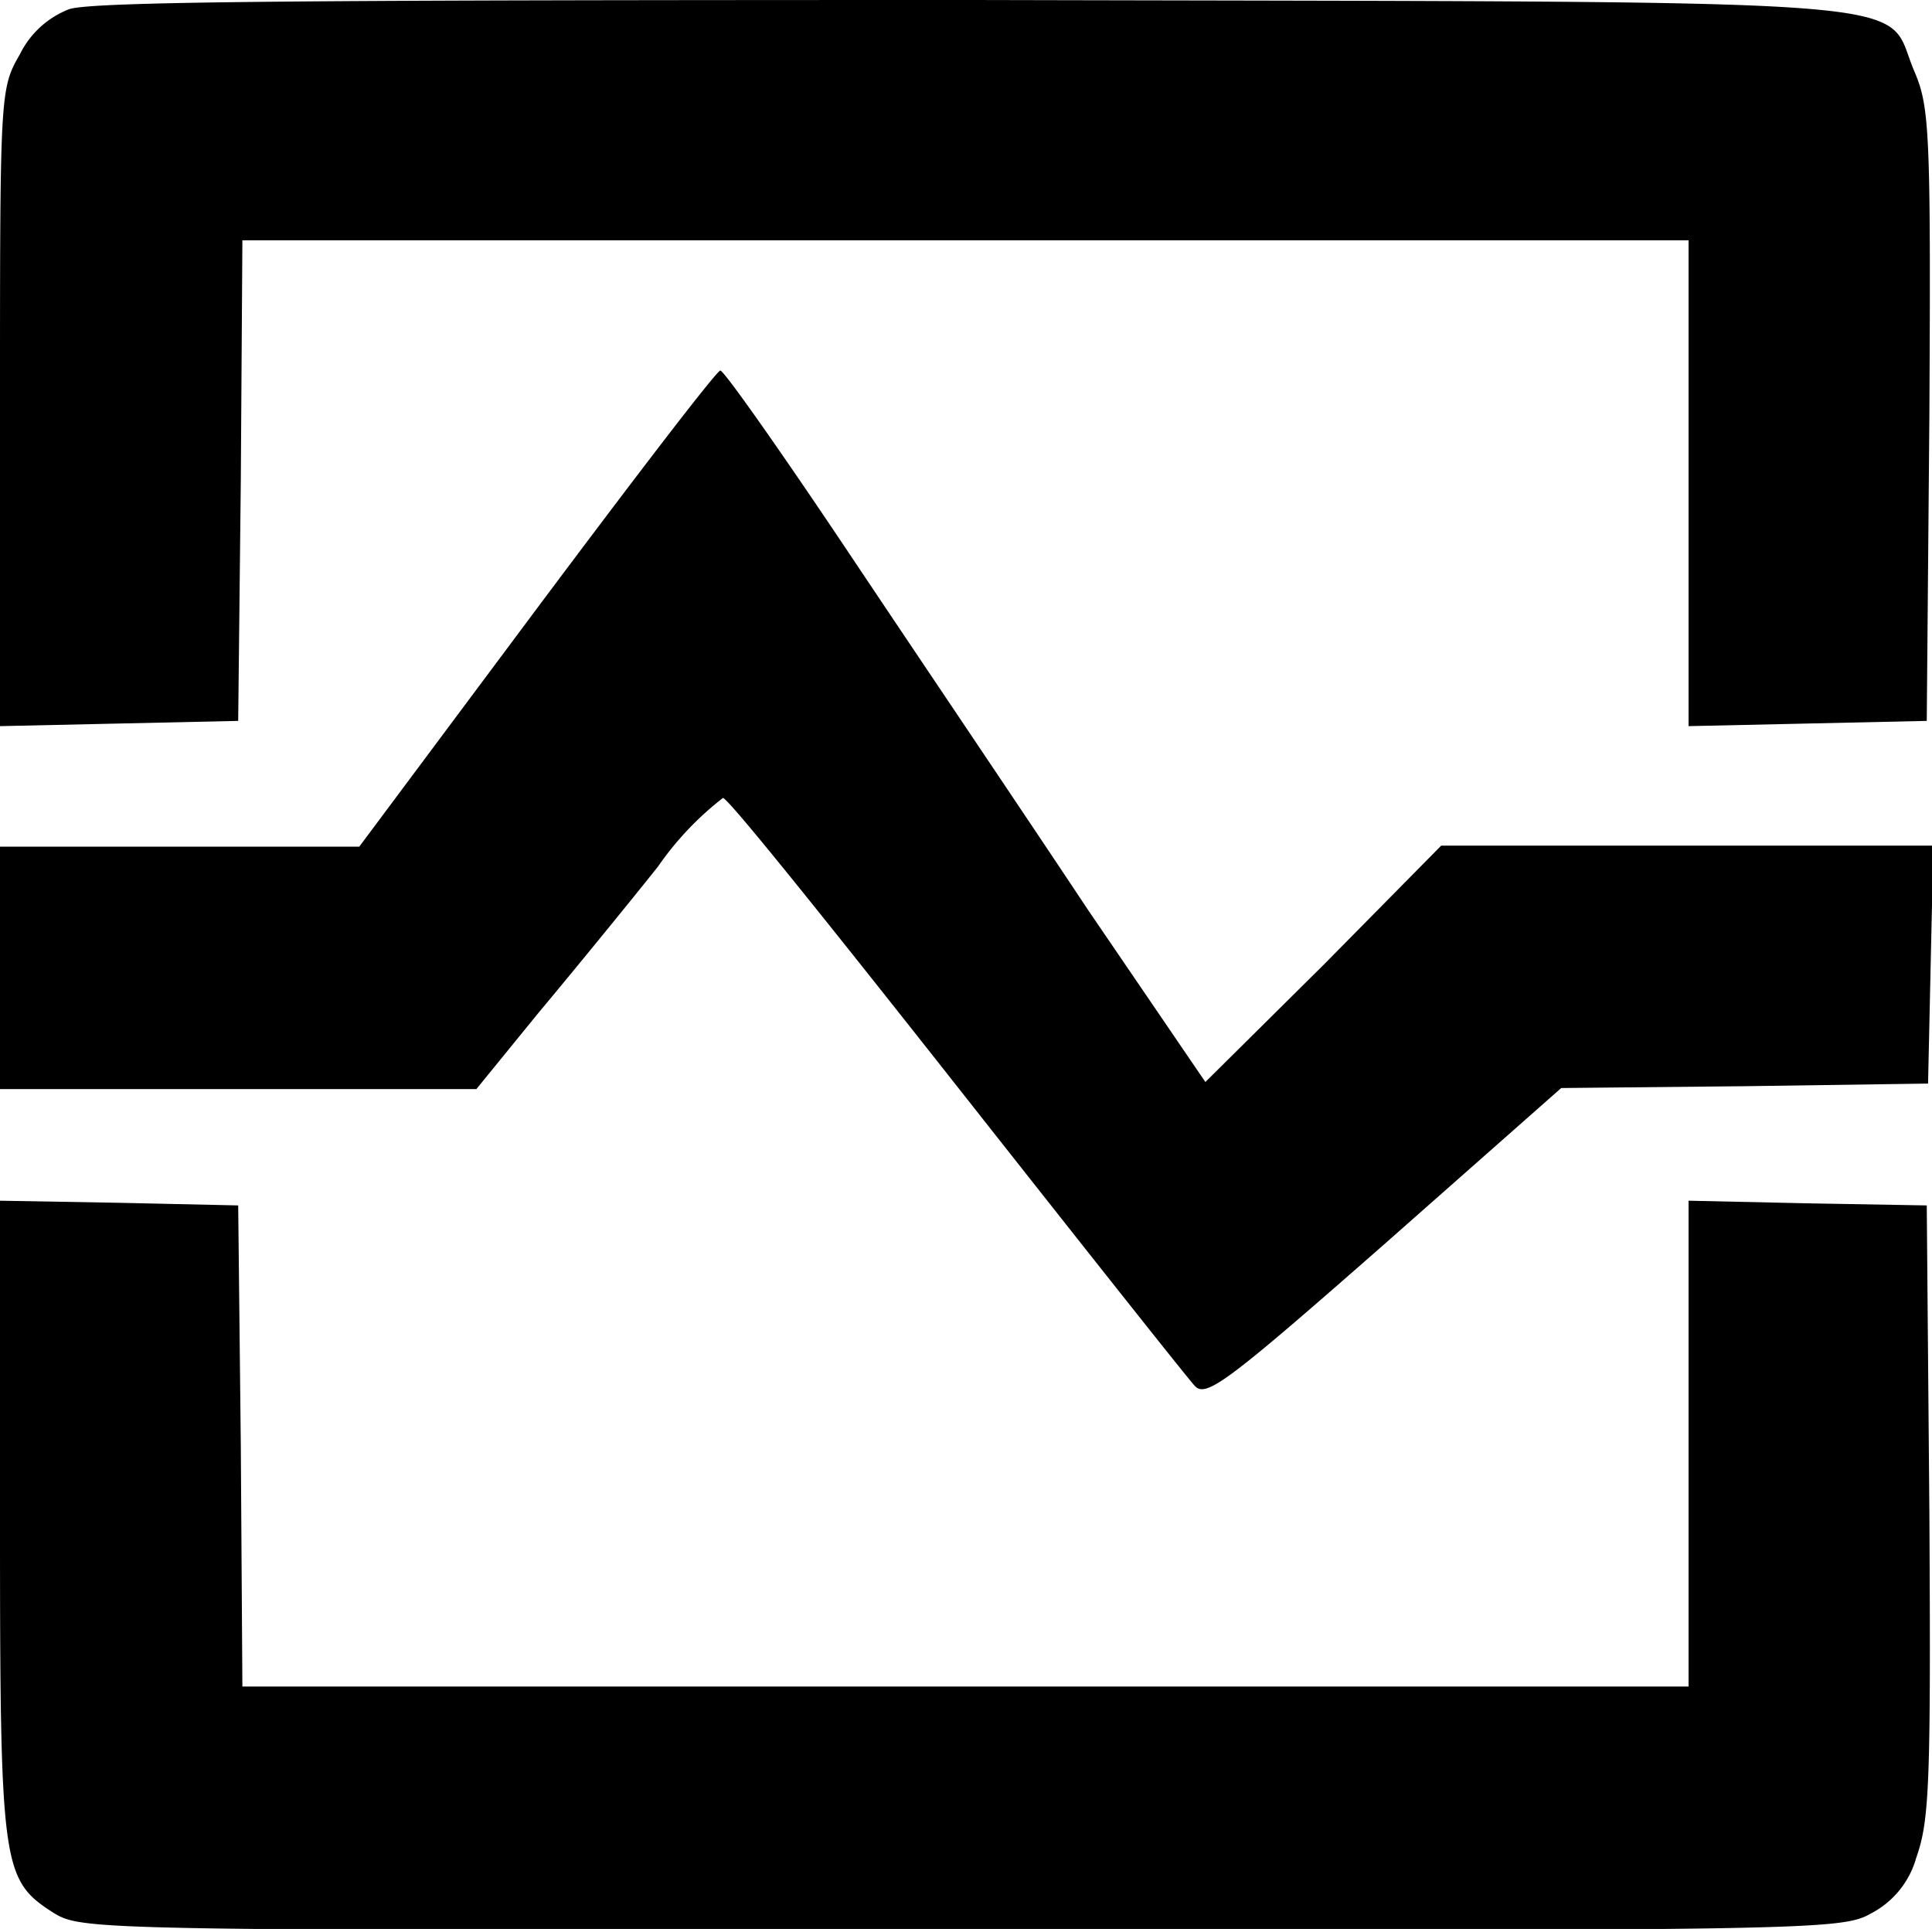 <svg xmlns="http://www.w3.org/2000/svg" viewBox="0 0 73.73 73.61"><style>path{fill:#000}</style><path d="M2.64.35A3.5 3.5 0 0 0 .76 2.07C0 3.39 0 3.52 0 15.55v12.16l4.56-.1 4.53-.1.1-9.18.06-9.16h55.19v18.54l4.56-.1 4.53-.1.1-11.66c.06-10.91 0-11.77-.57-13.12C71.81-.15 74.88.09 37.18 0 11.86 0 3.54.05 2.64.35"/><path d="m20.49 23.22-6.78 9.09H0v9.25h18.18l2.37-2.91c1.33-1.59 3.38-4.1 4.56-5.58a11.8 11.8 0 0 1 2.48-2.62c.2 0 4.2 5 8.93 11s8.82 11.17 9.08 11.44c.43.46 1.26-.17 7.24-5.42l6.74-5.95 7-.07 7-.1.1-4.56.1-4.52H55l-4.47 4.53L46 41.29l-4.46-6.54C39.13 31.12 35 25 32.42 21.14s-4.79-7-4.93-7-3.27 4.09-7 9.08" class="cls-1"/><path d="M0 57.92C0 71.3.07 71.73 2.05 73c1.09.66 1.59.66 34.63.66 32.12 0 33.61 0 34.7-.63a3.44 3.44 0 0 0 1.75-2.14c.5-1.42.56-2.78.5-13.19l-.1-11.7-4.53-.08-4.56-.1v18.54H9.25l-.06-9.19-.1-9.17-4.53-.1L0 45.82Z" class="cls-1"/></svg>